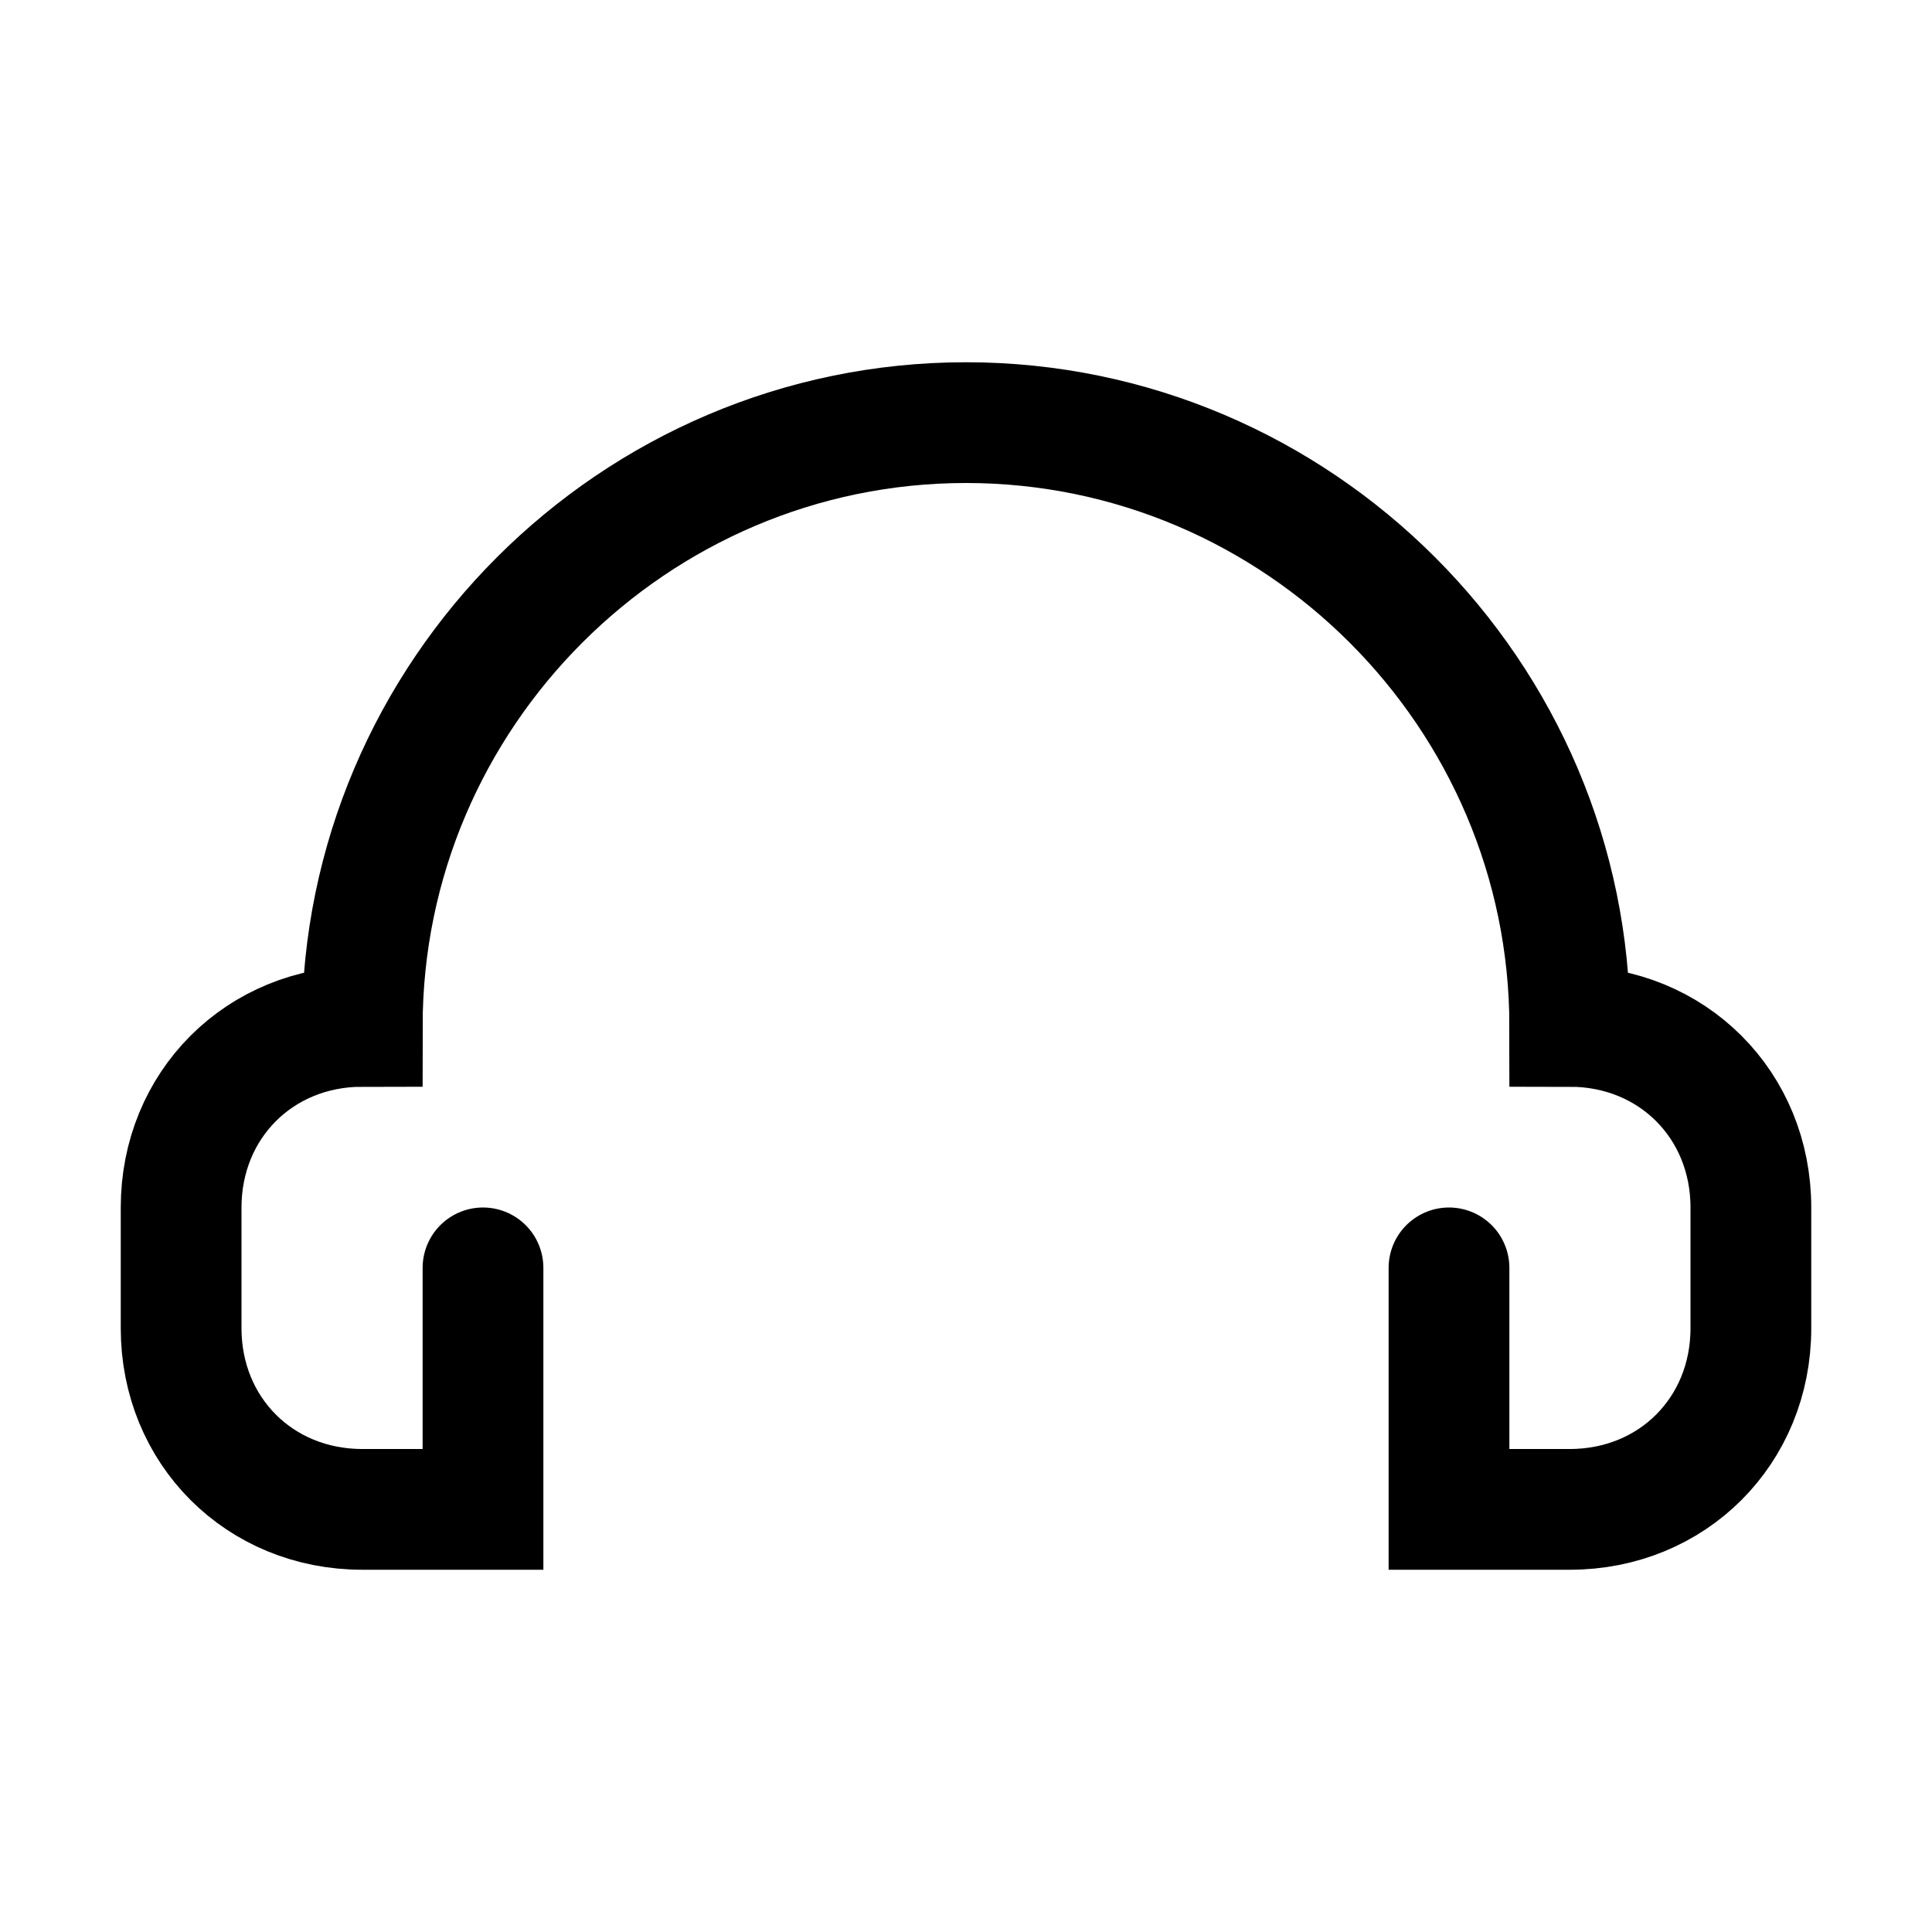 <svg width="32" height="32" viewBox="0 0 32 32" fill="none" xmlns="http://www.w3.org/2000/svg">
<path d="M8 21V25H6C4.3 25 3 23.7 3 22V20C3 18.3 4.3 17 6 17C6 11.5 10.5 7 16 7C21.5 7 26 11.5 26 17C27.7 17 29 18.3 29 20V22C29 23.7 27.7 25 26 25H24V21" stroke="black" stroke-width="2" stroke-miterlimit="10" stroke-linecap="round"/>
</svg>

